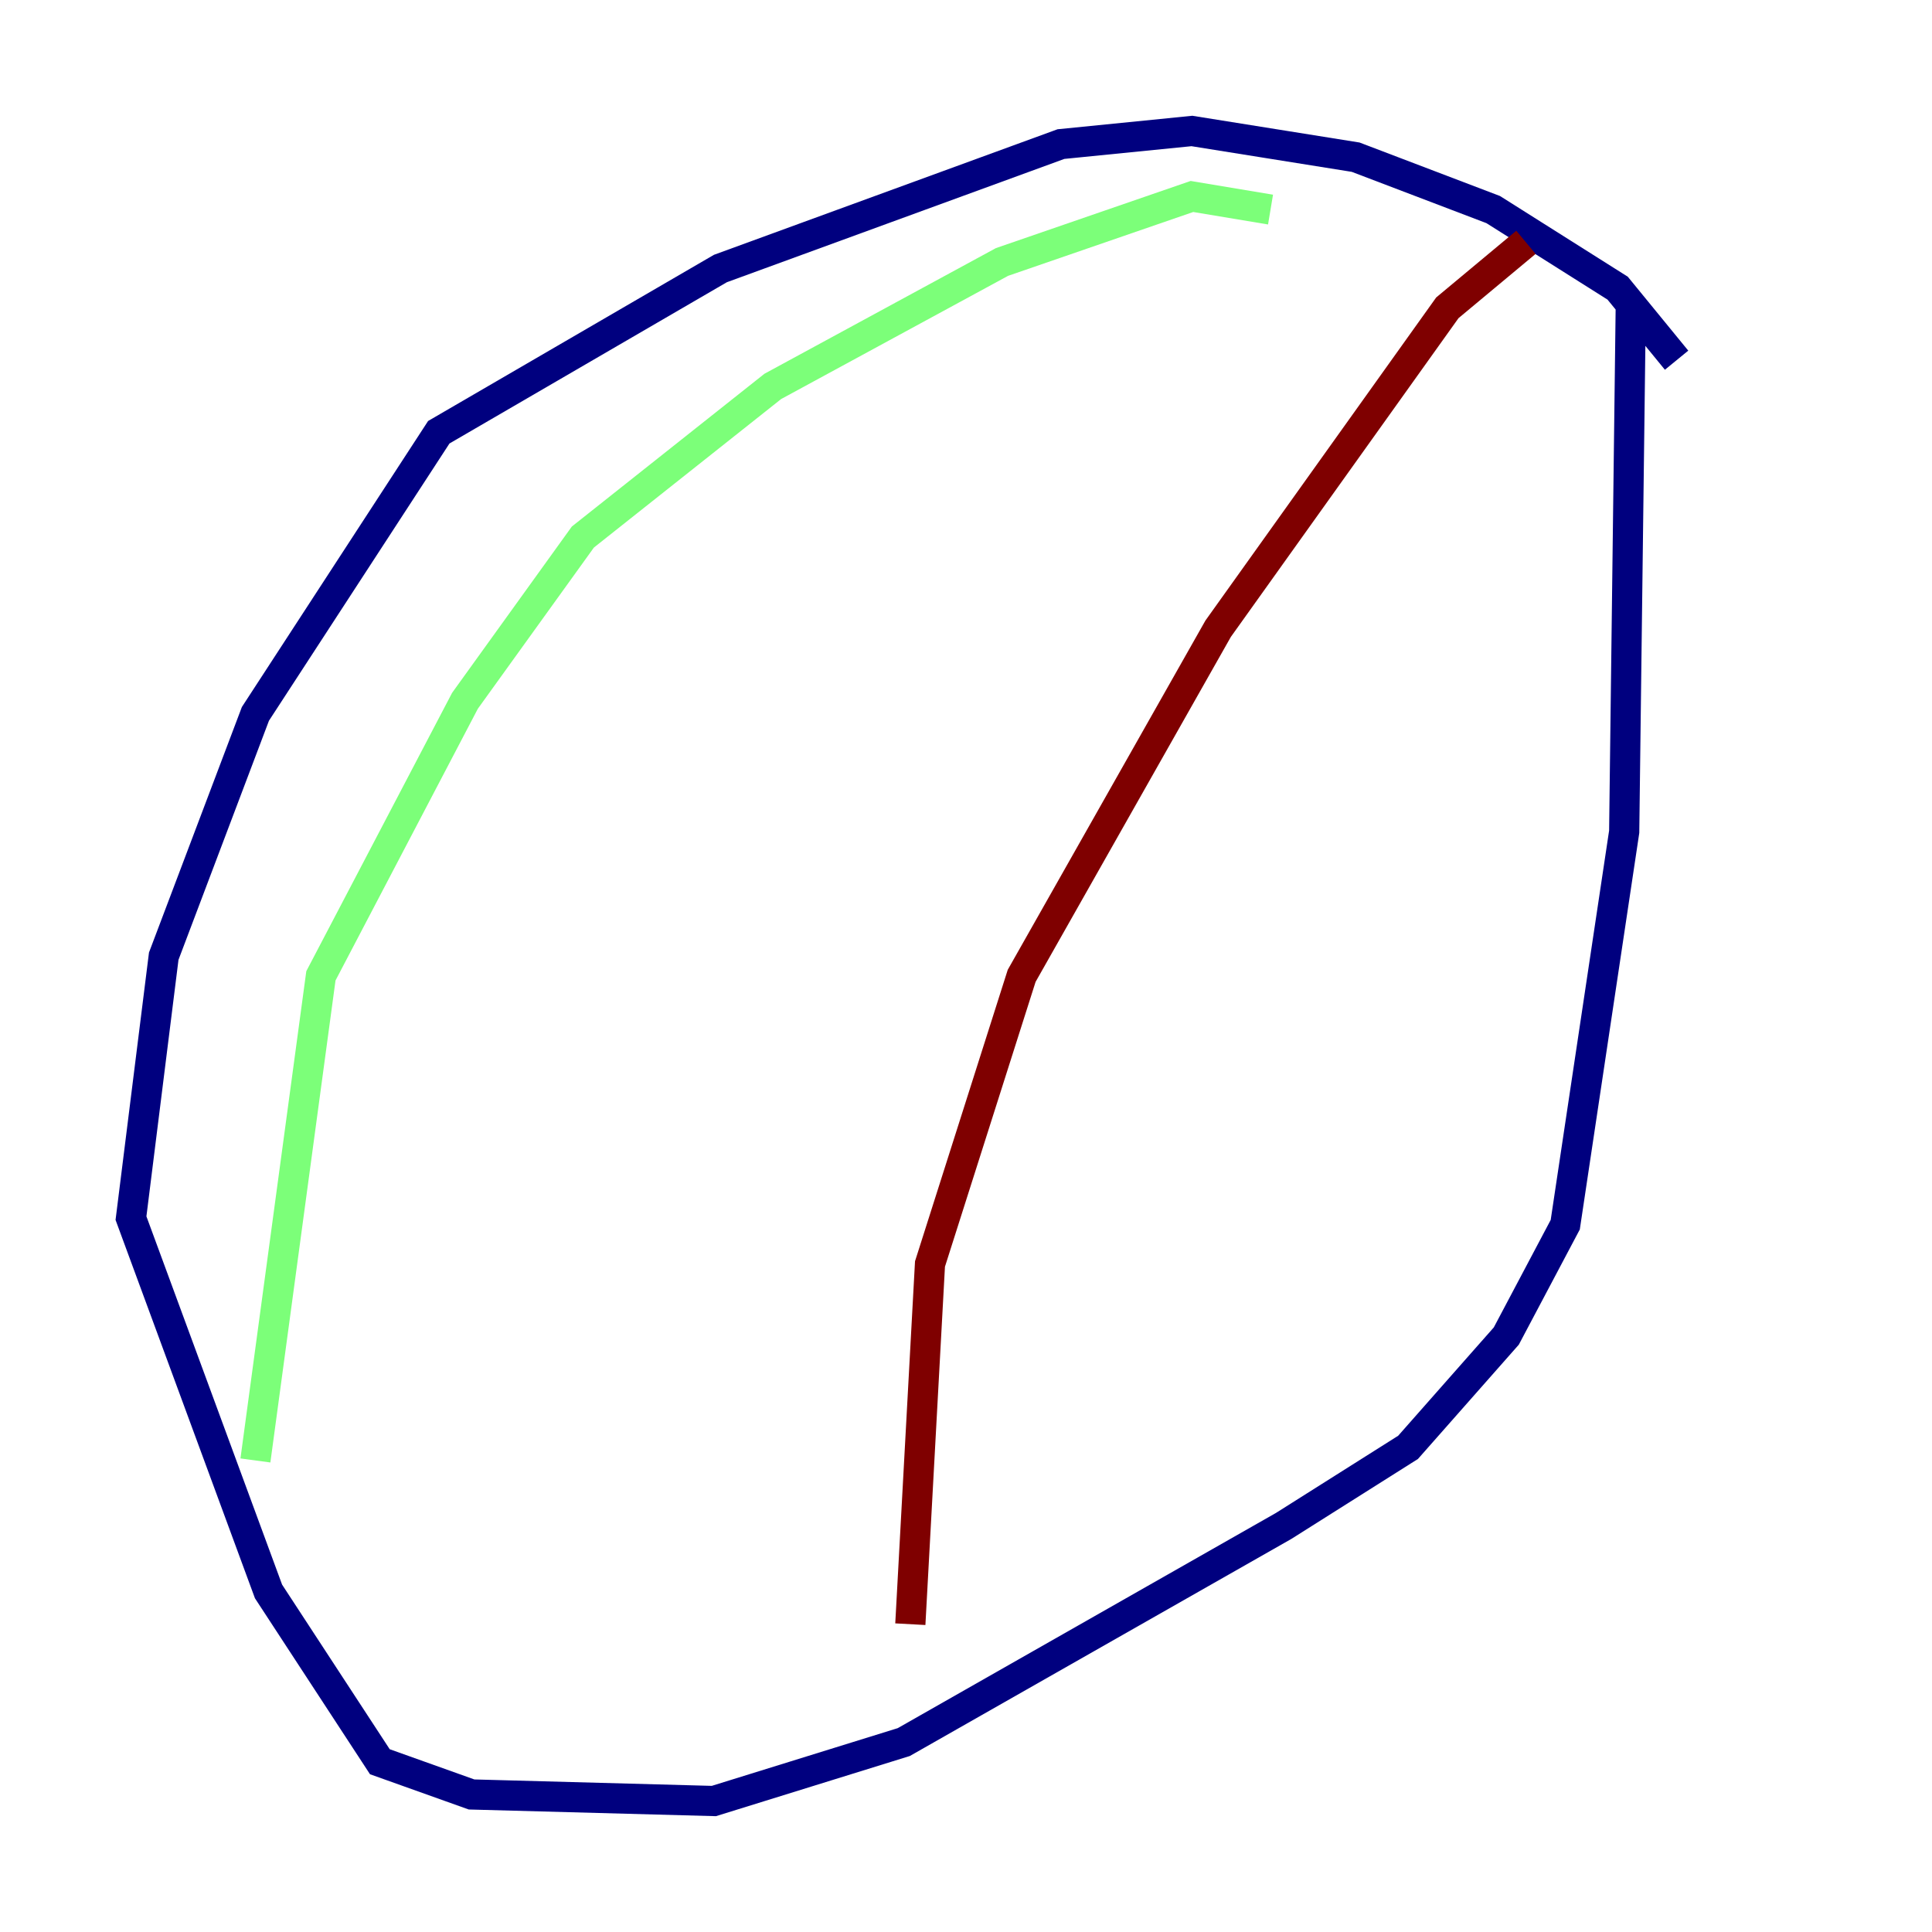 <?xml version="1.0" encoding="utf-8" ?>
<svg baseProfile="tiny" height="128" version="1.2" viewBox="0,0,128,128" width="128" xmlns="http://www.w3.org/2000/svg" xmlns:ev="http://www.w3.org/2001/xml-events" xmlns:xlink="http://www.w3.org/1999/xlink"><defs /><polyline fill="none" points="111.078,23.864 107.173,19.091 98.929,13.885 89.817,10.414 78.969,8.678 70.291,9.546 47.729,17.79 29.071,28.637 16.922,47.295 10.848,63.349 8.678,80.705 17.79,105.437 25.166,116.719 31.241,118.888 47.295,119.322 59.878,115.417 85.044,101.098 93.288,95.891 99.797,88.515 103.702,81.139 107.607,55.105 108.041,20.393" stroke="#00007f" stroke-width="2" /><polyline fill="none" points="84.176,13.885 78.969,13.017 66.386,17.356 51.2,25.6 38.617,35.58 30.807,46.427 21.261,64.651 16.922,96.759" stroke="#7cff79" stroke-width="2" /><polyline fill="none" points="101.098,16.054 95.891,20.393 80.705,41.654 67.688,64.651 61.614,83.742 60.312,107.607" stroke="#7f0000" stroke-width="2" /></svg>